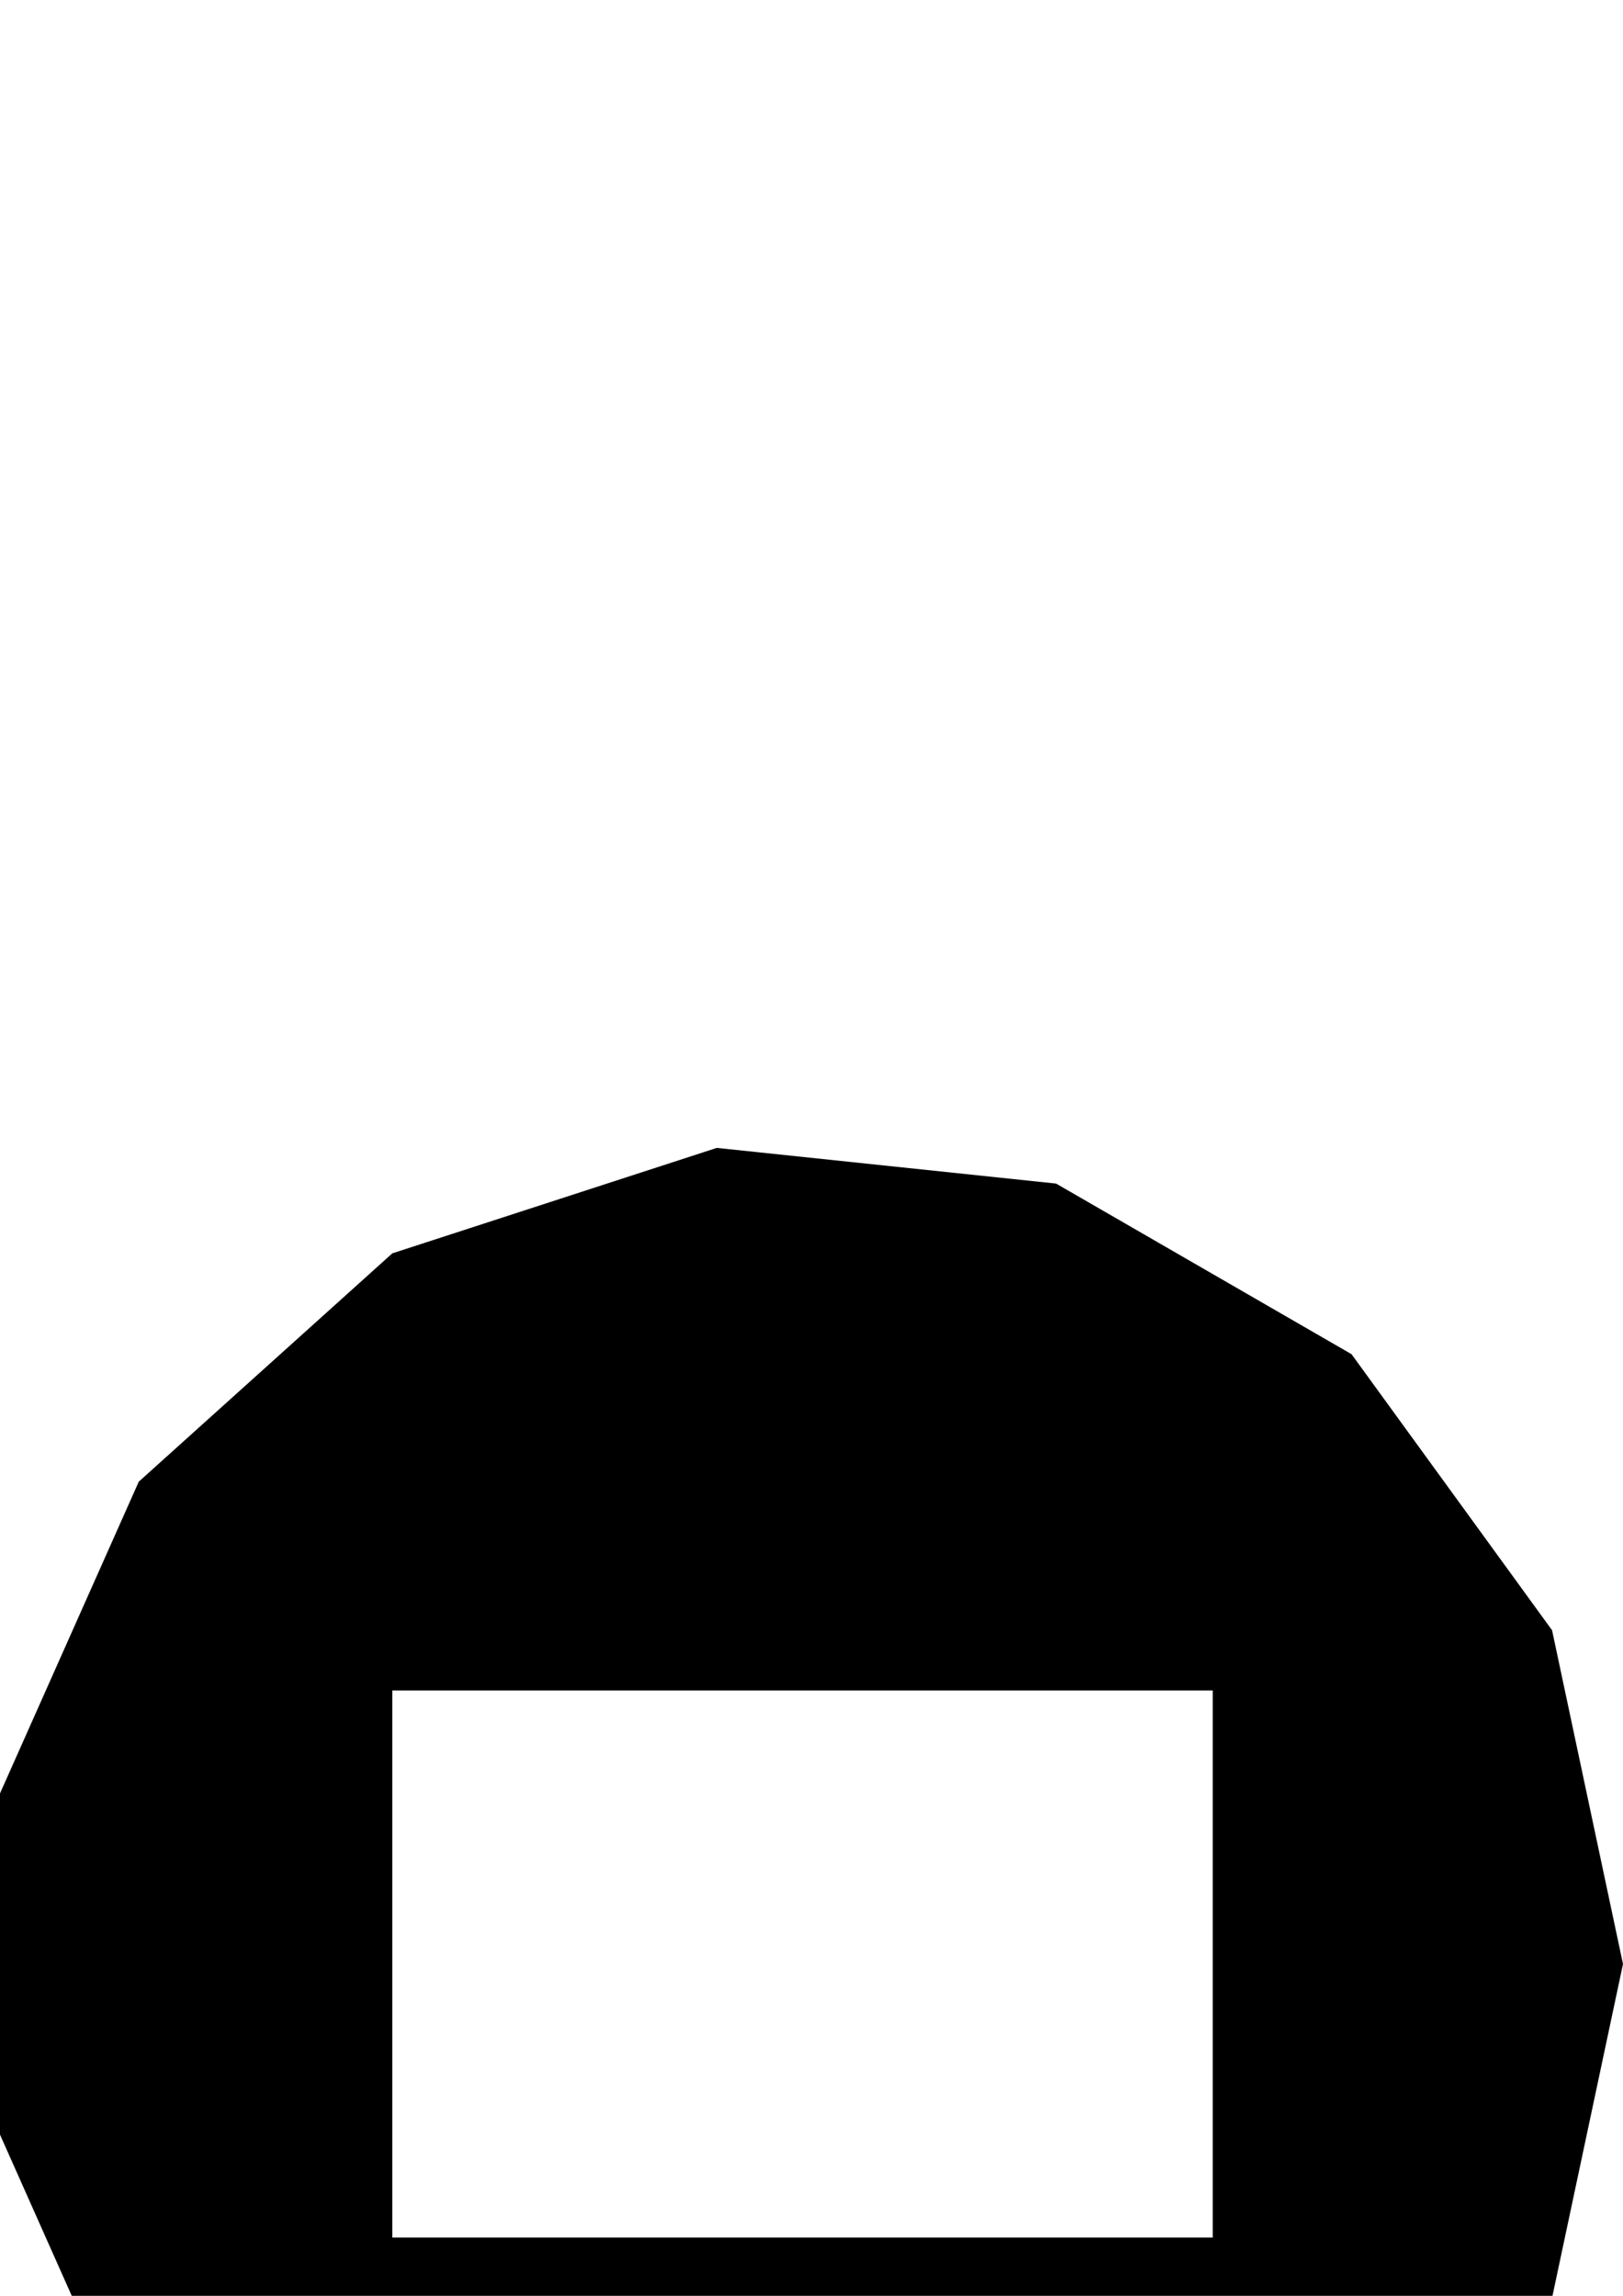 <?xml version='1.0' encoding='UTF-8'?>
<svg version='1.1' xmlns='http://www.w3.org/2000/svg' viewBox='0 0 210 297' width='210mm' height='297mm'>

  <defs>
    <!-- A marker to be used as an arrowhead -->
    <marker
      id="arrow"
      viewBox="0 0 16 16"
      refX="8"
      refY="8"
      markerWidth="9"
      markerHeight="9"
      orient="auto-start-reverse">
      <path d="M 0 0 L 16 8 L 0 16 z" stroke="context-stroke" fill="context-fill" />
    </marker>
  </defs>
            
  <g>
    <path d="M0,276.15L17.955,316.478L50.76,346.016L92.743,359.657L136.645,355.042L174.875,332.971L200.822,297.258L210,254.078L200.822,210.899L174.875,175.186L136.645,153.114L92.743,148.5L50.76,162.141L17.955,191.679L0,232.006L0,276.15 Z  M50.76,218.692L156.92,218.692L156.92,289.465L50.76,289.465L50.76,218.692 Z "/>
  </g>
</svg>
